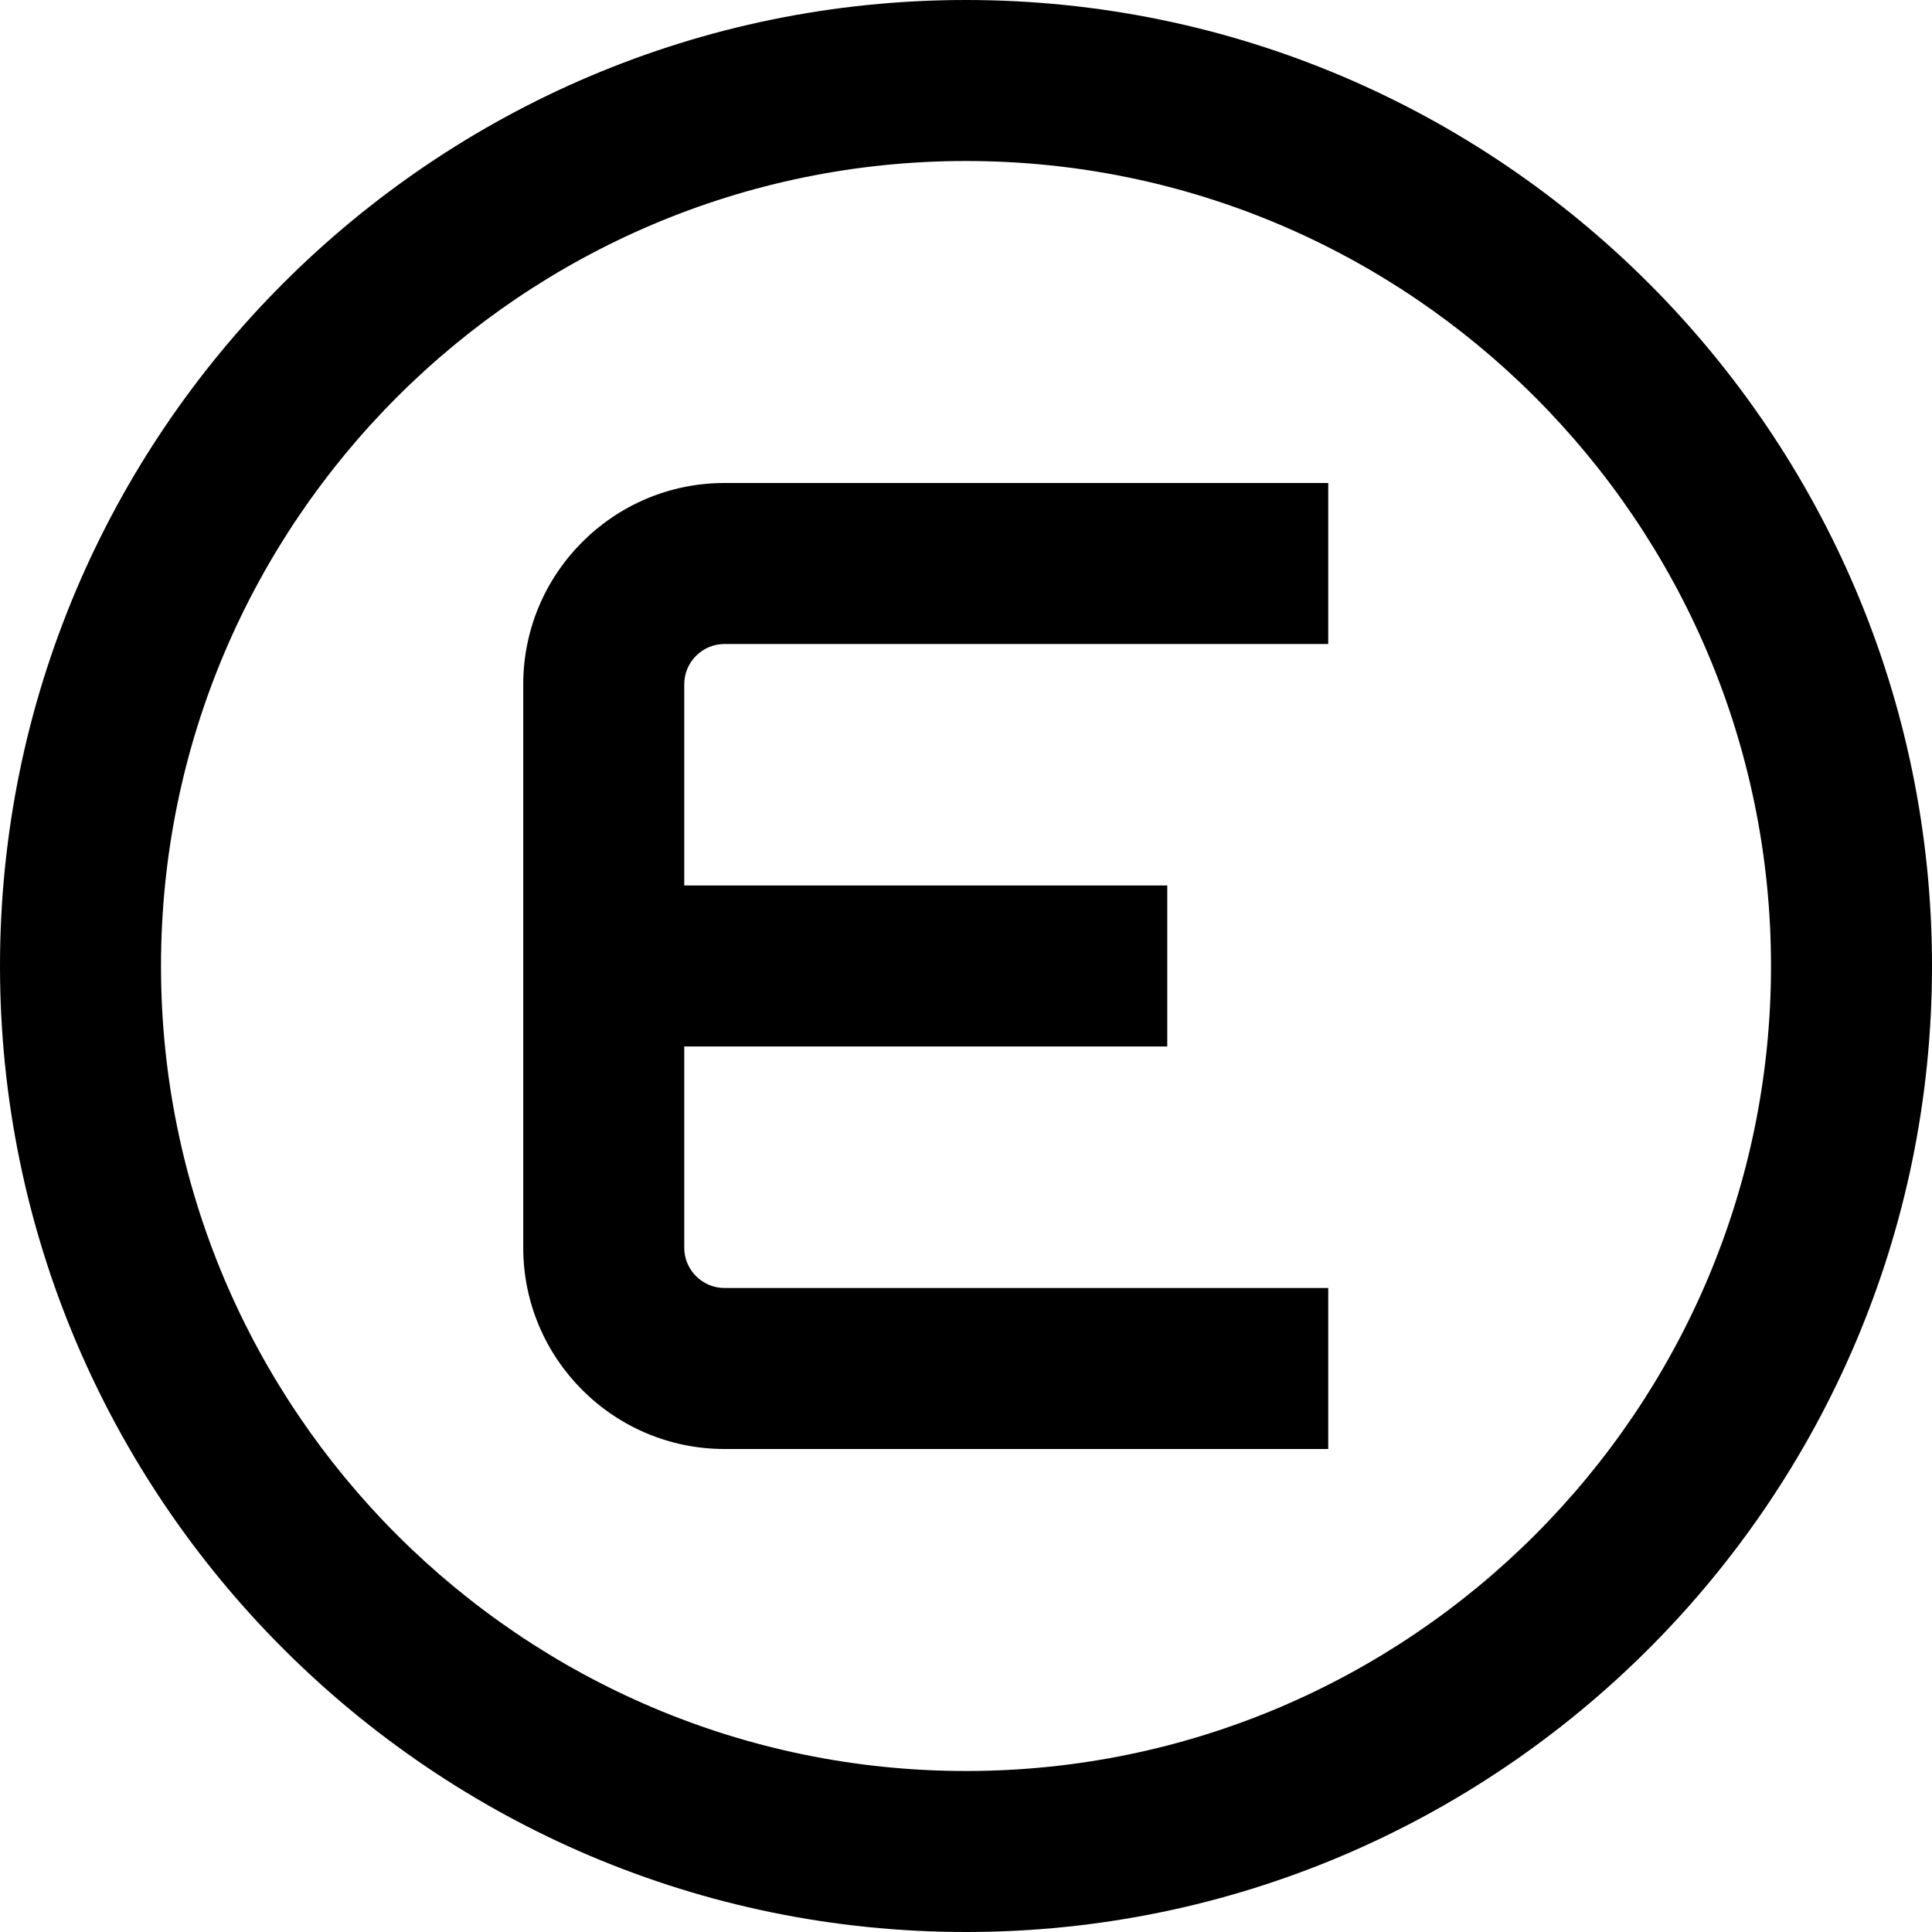 <?xml version="1.0" encoding="UTF-8"?>
<svg xmlns="http://www.w3.org/2000/svg" id="Layer_1" data-name="Layer 1" viewBox="0 0 24 24" width="512" height="512"><path d="m9,6h7.5v2h-7.5c-.275,0-.5.224-.5.5v2.5h6v2h-6v2.5c0,.276.225.5.5.5h7.5v2h-7.5c-1.379,0-2.5-1.122-2.5-2.5v-7c0-1.378,1.121-2.5,2.5-2.5Zm15,6c0,6.617-5.383,12-12,12S0,18.617,0,12,5.383,0,12,0s12,5.383,12,12Zm-2,0c0-5.514-4.486-10-10-10S2,6.486,2,12s4.486,10,10,10,10-4.486,10-10Z"/></svg>
